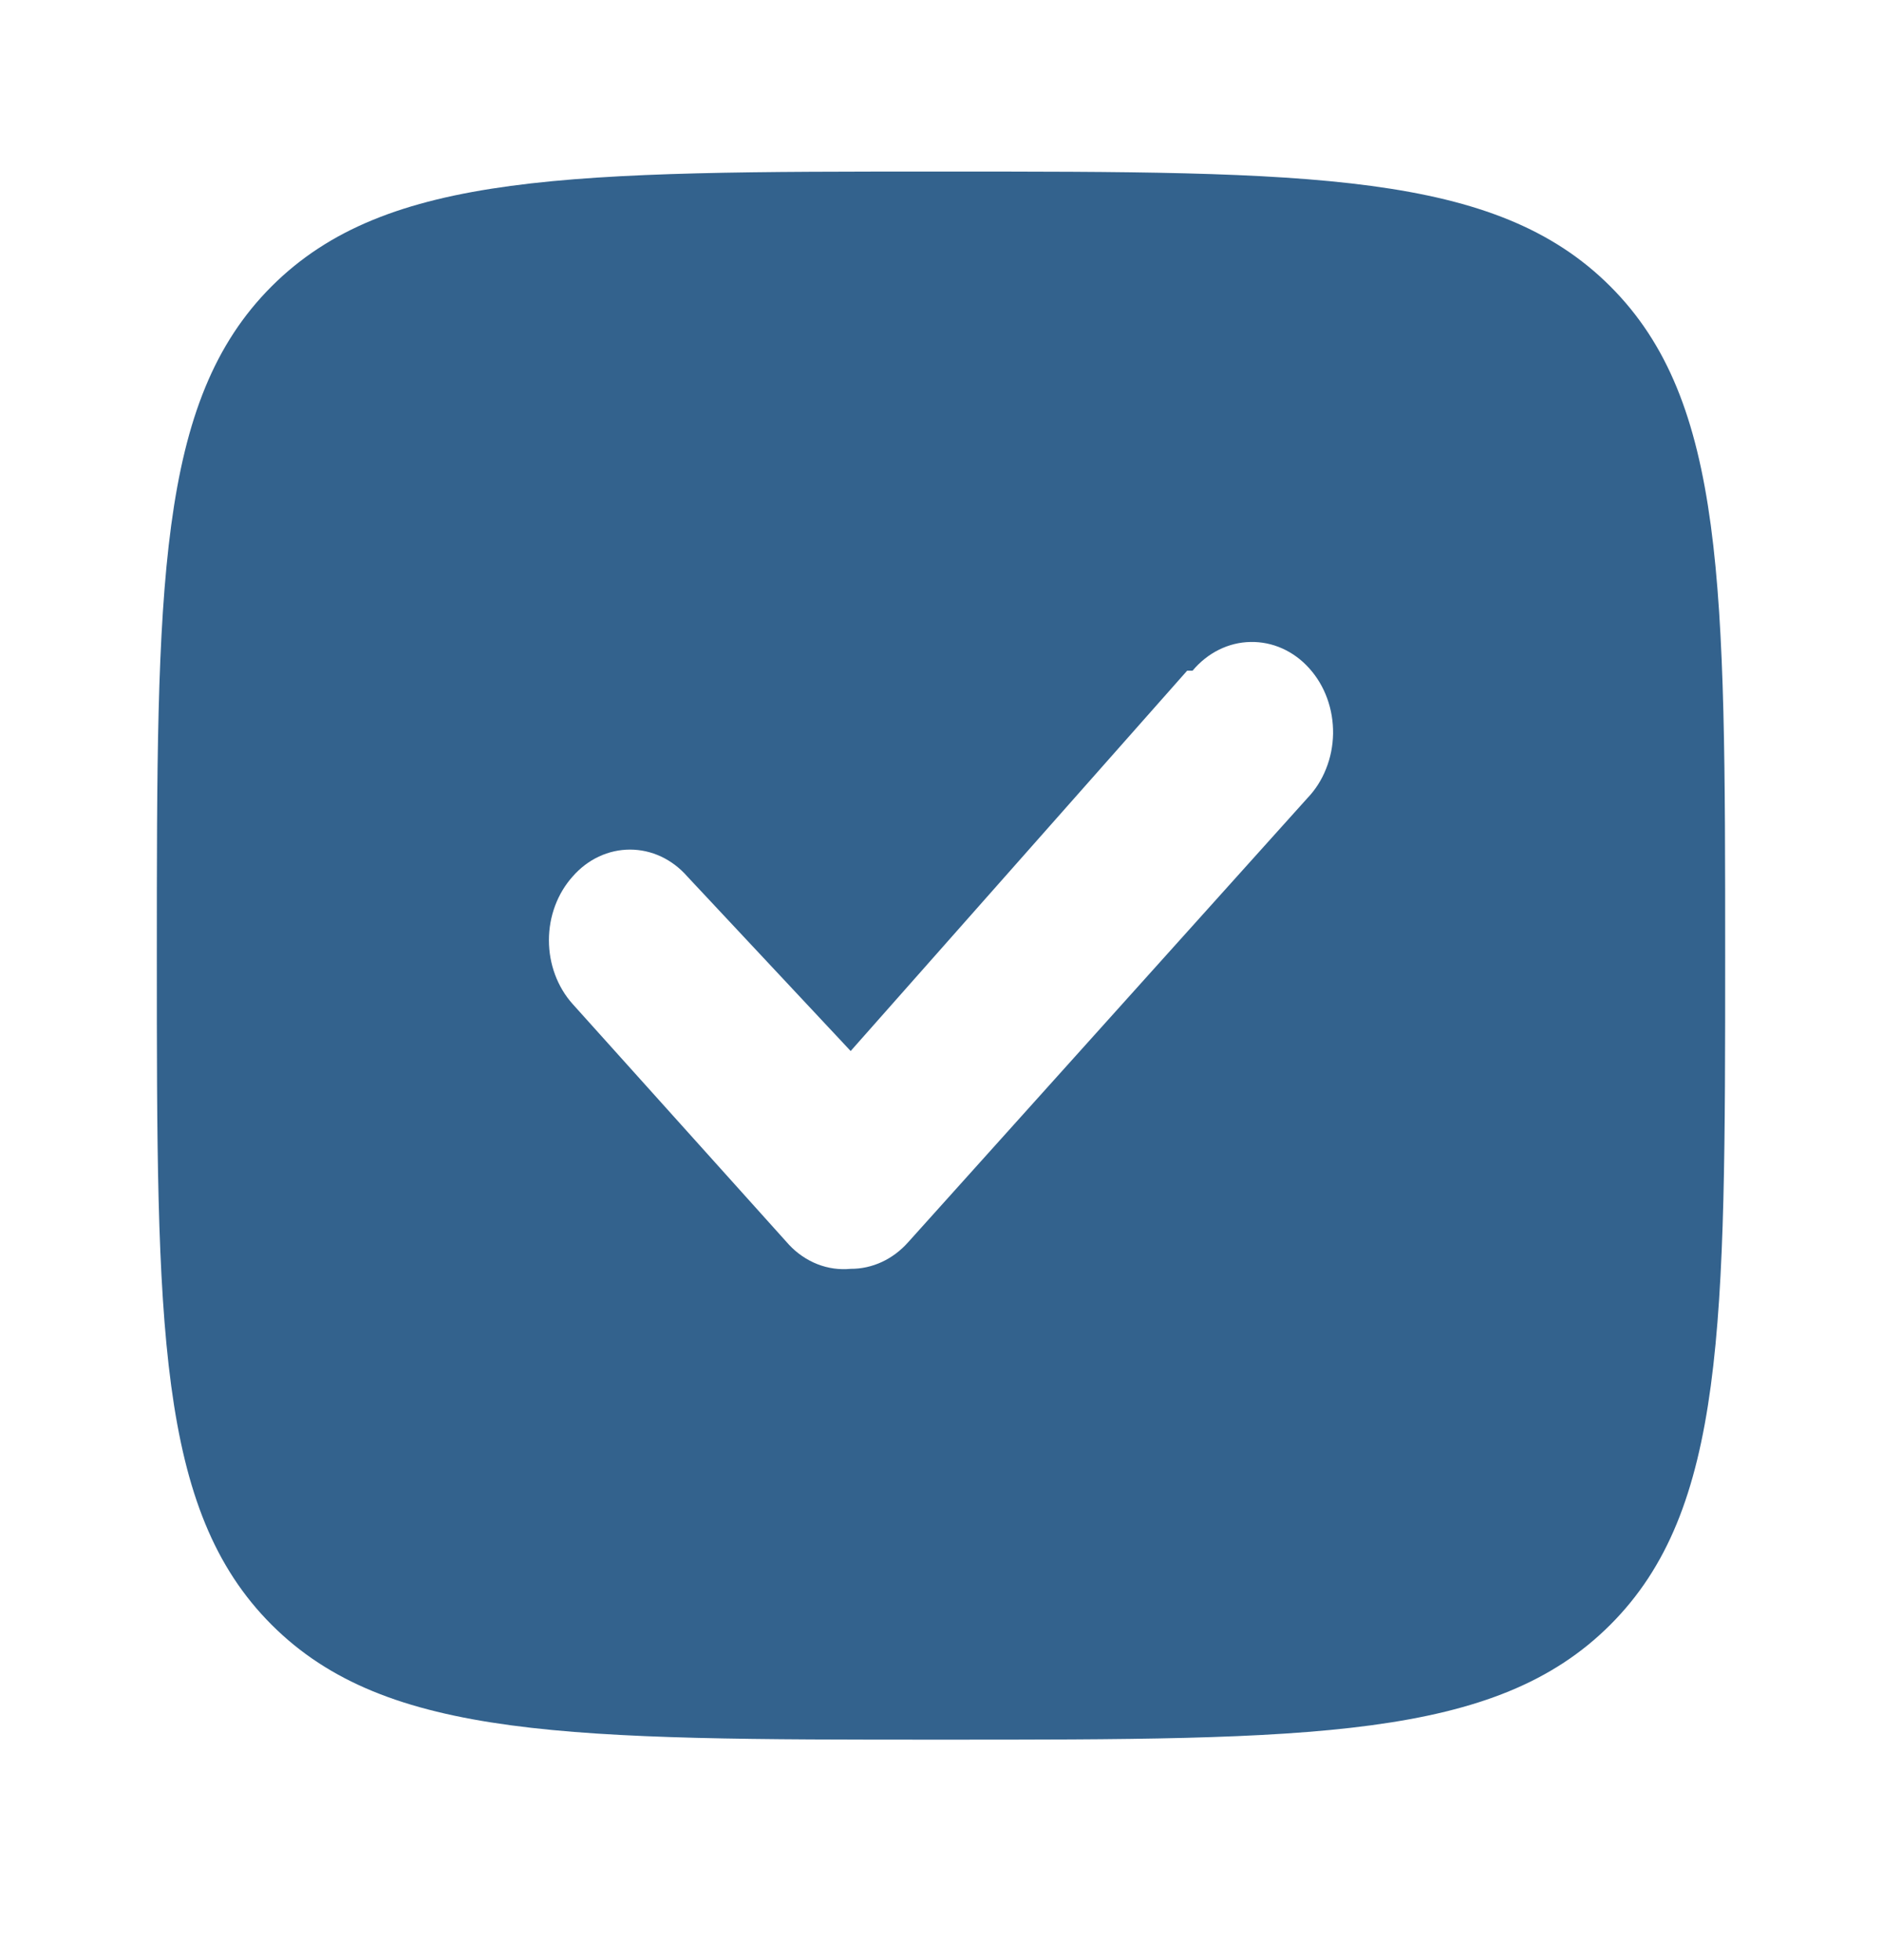 <svg width="24" height="25" viewBox="0 0 24 25" fill="none" xmlns="http://www.w3.org/2000/svg">
<path fill-rule="evenodd" clip-rule="evenodd" d="M2 12.188C2 7.473 2 5.116 3.464 3.652C4.929 2.188 7.286 2.188 12 2.188C16.714 2.188 19.071 2.188 20.535 3.652C22 5.116 22 7.473 22 12.188C22 16.901 22 19.259 20.535 20.723C19.071 22.188 16.714 22.188 12 22.188C7.286 22.188 4.929 22.188 3.464 20.723C2 19.259 2 16.901 2 12.188ZM10.848 13.405L15.139 8.554H15.208C15.303 8.441 15.417 8.35 15.544 8.287C15.671 8.224 15.808 8.19 15.947 8.188C16.086 8.185 16.224 8.213 16.353 8.271C16.482 8.329 16.599 8.415 16.697 8.525C16.795 8.634 16.873 8.764 16.925 8.908C16.977 9.051 17.002 9.204 17 9.359C16.997 9.514 16.967 9.666 16.91 9.807C16.854 9.949 16.772 10.076 16.671 10.181L11.58 15.845C11.484 15.953 11.37 16.038 11.245 16.096C11.119 16.154 10.984 16.184 10.848 16.183C10.705 16.197 10.561 16.177 10.425 16.124C10.29 16.071 10.166 15.987 10.062 15.876L7.303 12.806C7.109 12.59 7 12.297 7 11.992C7 11.687 7.109 11.395 7.303 11.179C7.398 11.07 7.511 10.984 7.637 10.925C7.763 10.866 7.898 10.836 8.034 10.836C8.17 10.836 8.305 10.866 8.431 10.925C8.556 10.984 8.67 11.07 8.765 11.179L10.848 13.405Z" fill="#33628D"/>
</svg>
